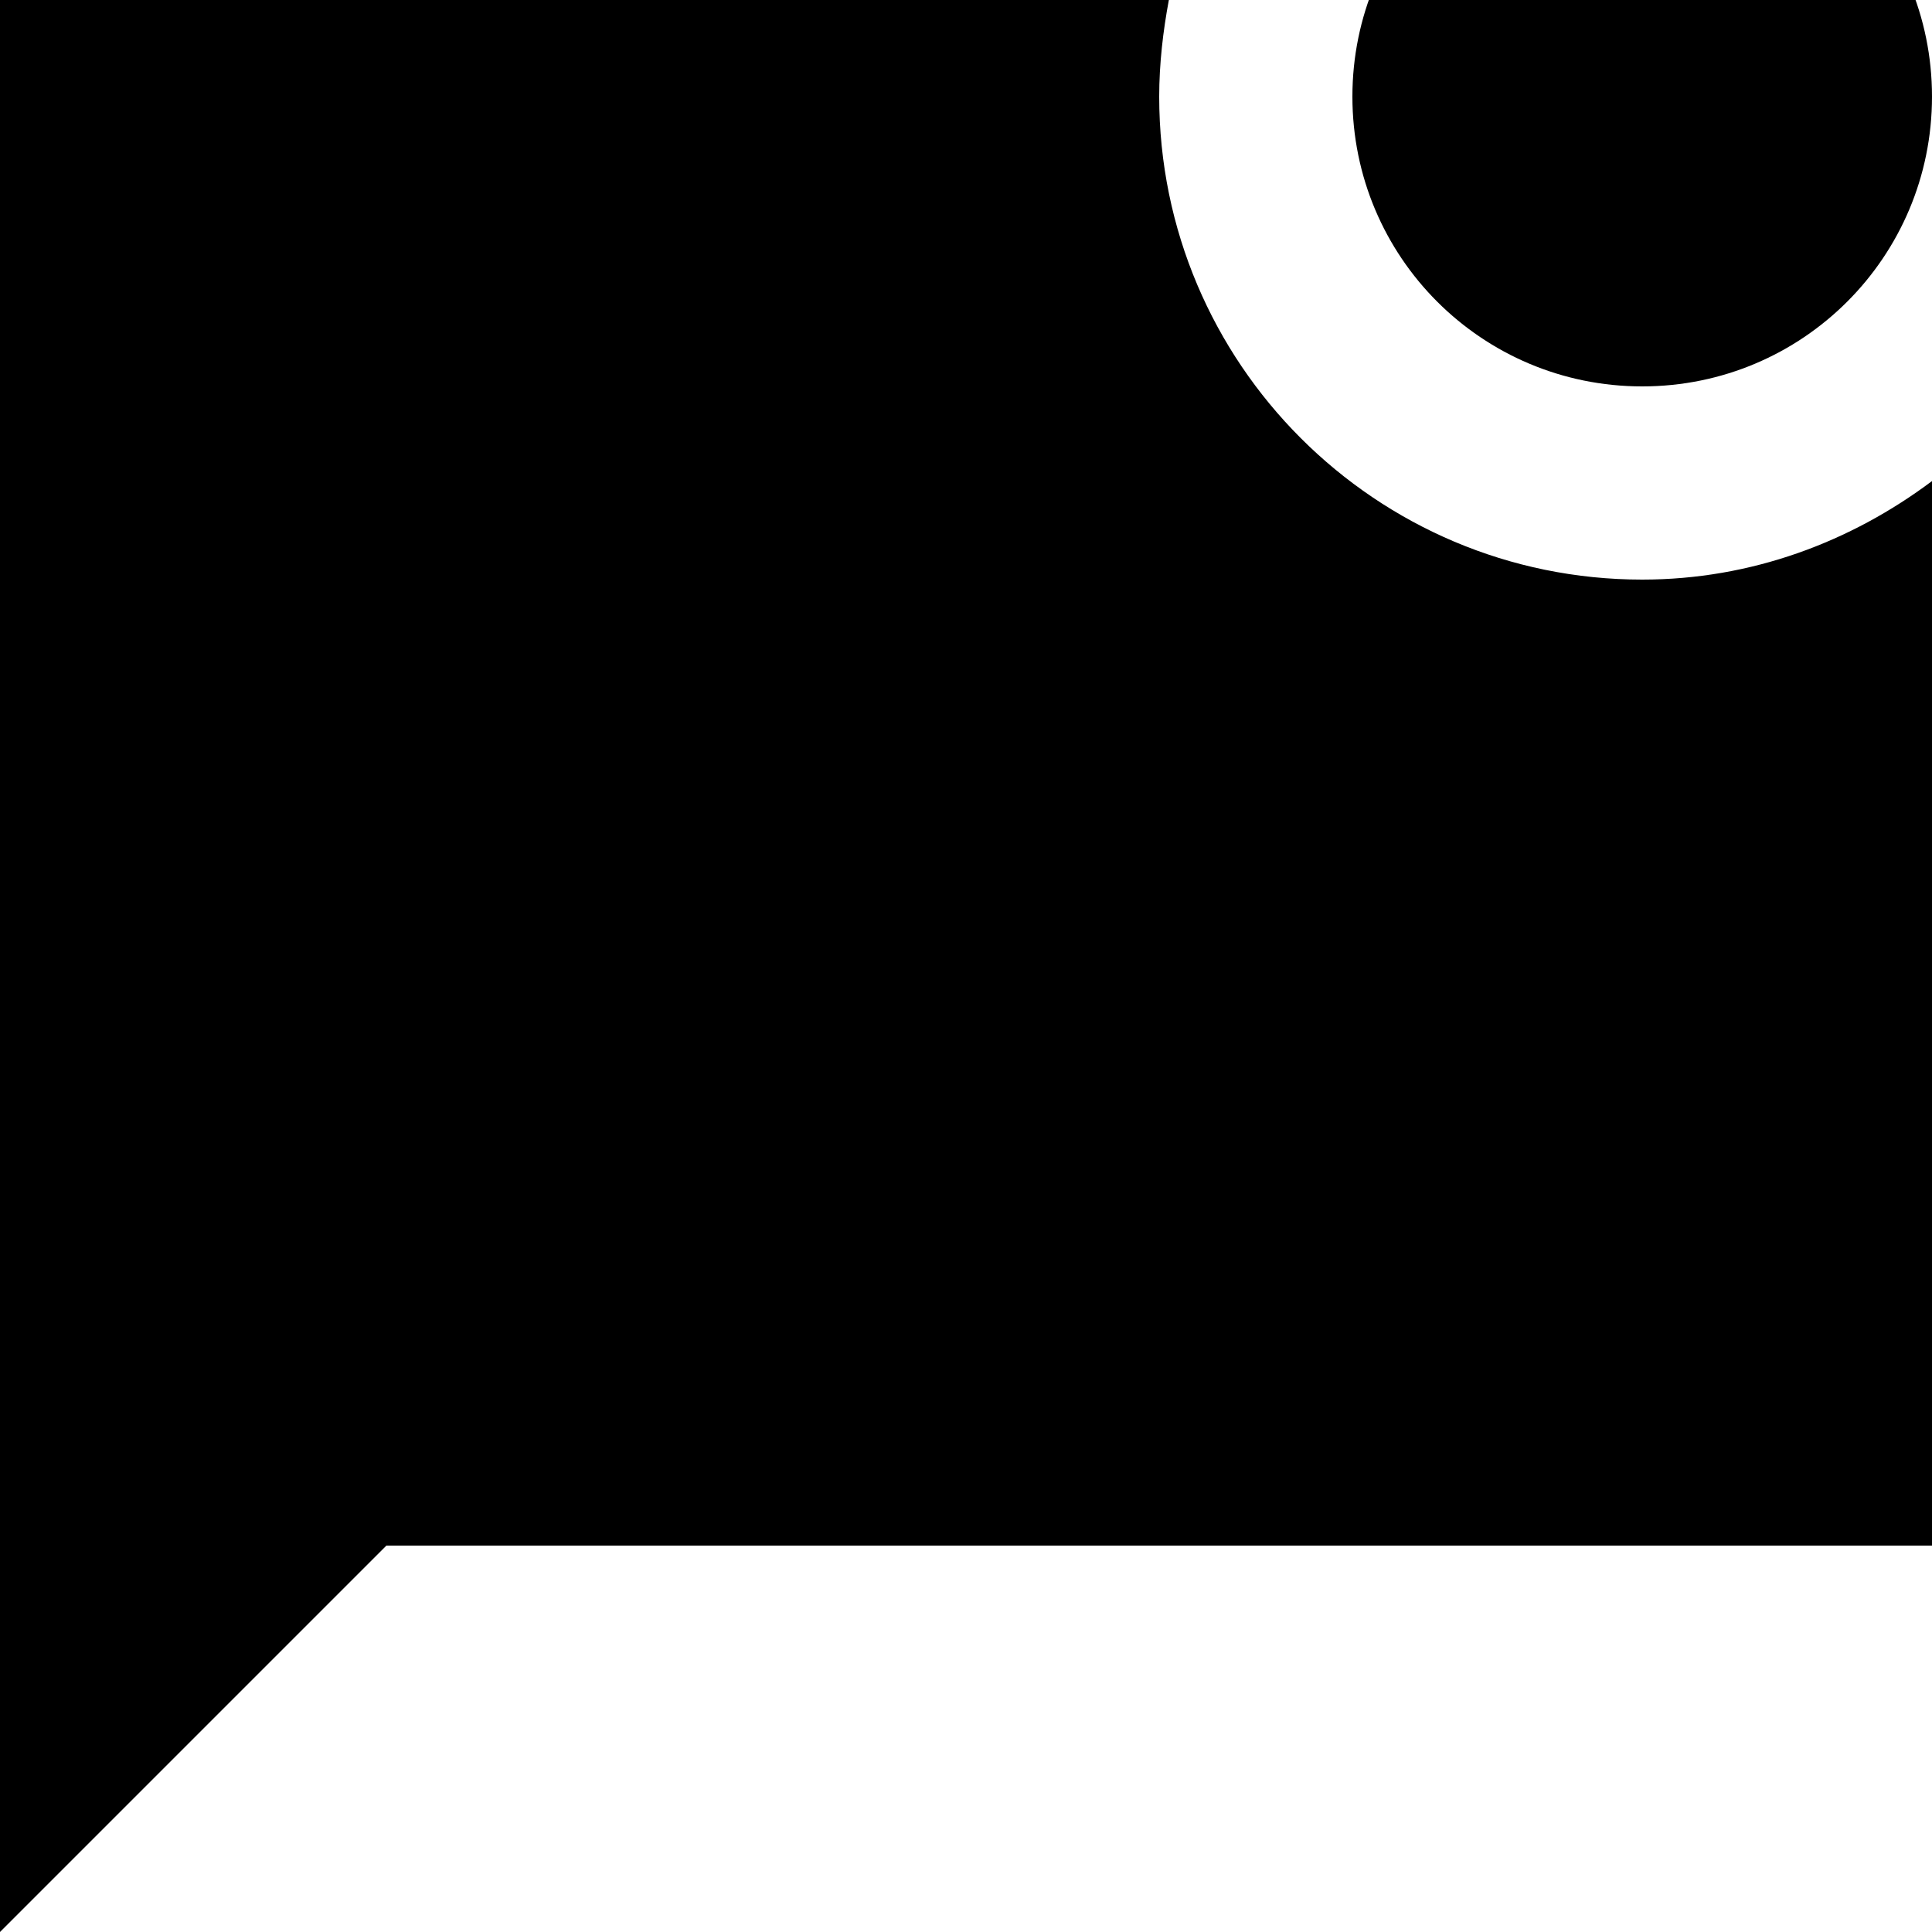 <svg xmlns="http://www.w3.org/2000/svg" enable-background="new 0 0 24 24" viewBox="2 2 20 20"><g><rect fill="none" height="24" width="24" y="0"/><path d="M22,6.98V18H6l-4,4V2h12.1C14.04,2.32,14,2.66,14,3c0,2.76,2.24,5,5,5C20.13,8,21.16,7.61,22,6.98z M16,3 c0,1.66,1.34,3,3,3s3-1.34,3-3s-1.34-3-3-3S16,1.34,16,3z"/></g></svg>